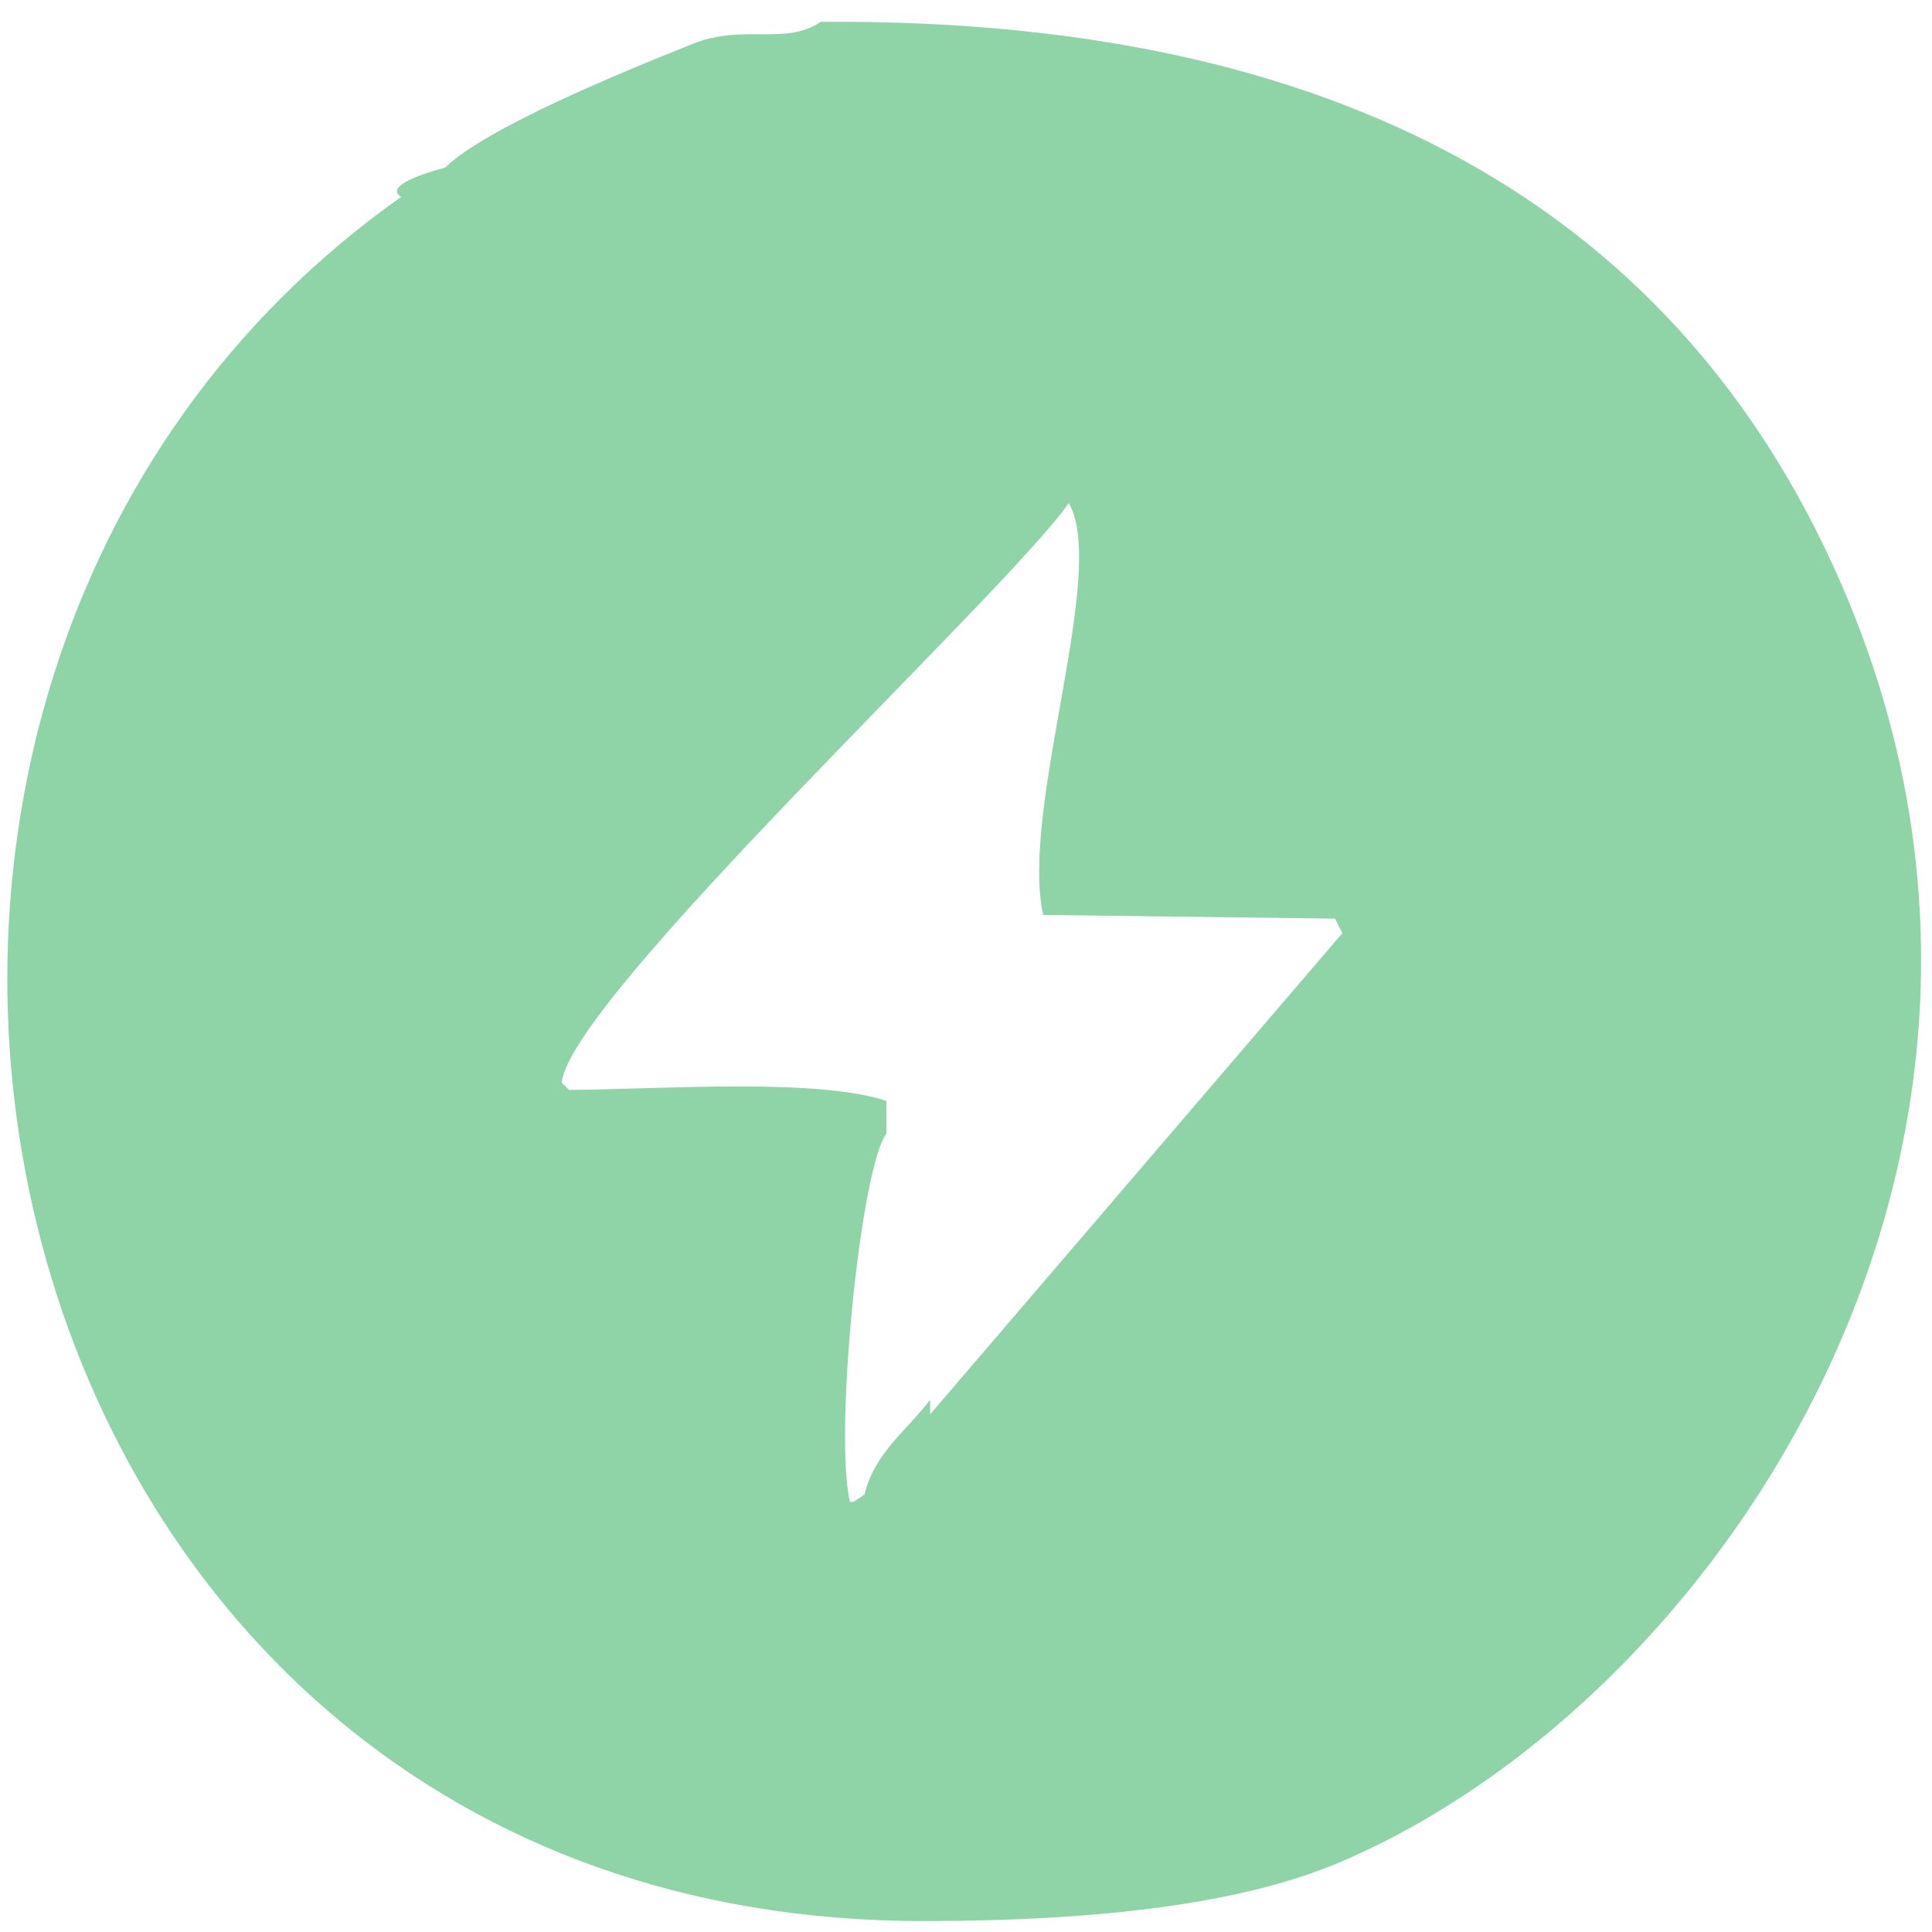 <svg xmlns="http://www.w3.org/2000/svg" width="530" height="530" viewBox="0 0 530 530">
  <defs>
    <style>
      .cls-1 {
        fill: #8ed4a6;
        fill-rule: evenodd;
      }
    </style>
  </defs>
  <path id="形状_327_1" data-name="形状 327 1" class="cls-1" d="M225.146,6C378.389,4.738,461.469,65.877,502.328,154c73.256,158-29.939,312.559-135.089,357-26.111,11.036-64.607,16-114.075,16-262.3,0-334.52-337.655-143.093-473-4.631-2.777,5.362-6.263,12.008-8,11.105-10.724,46.338-25.336,68.044-34C204.077,6.43,215.3,12.627,225.146,6Zm68.045,132C276.6,162.06,156.4,273.74,154.1,297l1,1,1,1c27.536-.271,67.706-3.283,87.057,3v9c-7.054,9.3-14.4,82.071-10.007,101h1l3-2c2.741-11.454,11.684-17.629,18.012-26v4Q311.7,322.006,368.24,256q-1-2-2-4l-80.052-1C279.7,222.019,304.068,156.7,293.191,138Z"/>
</svg>
